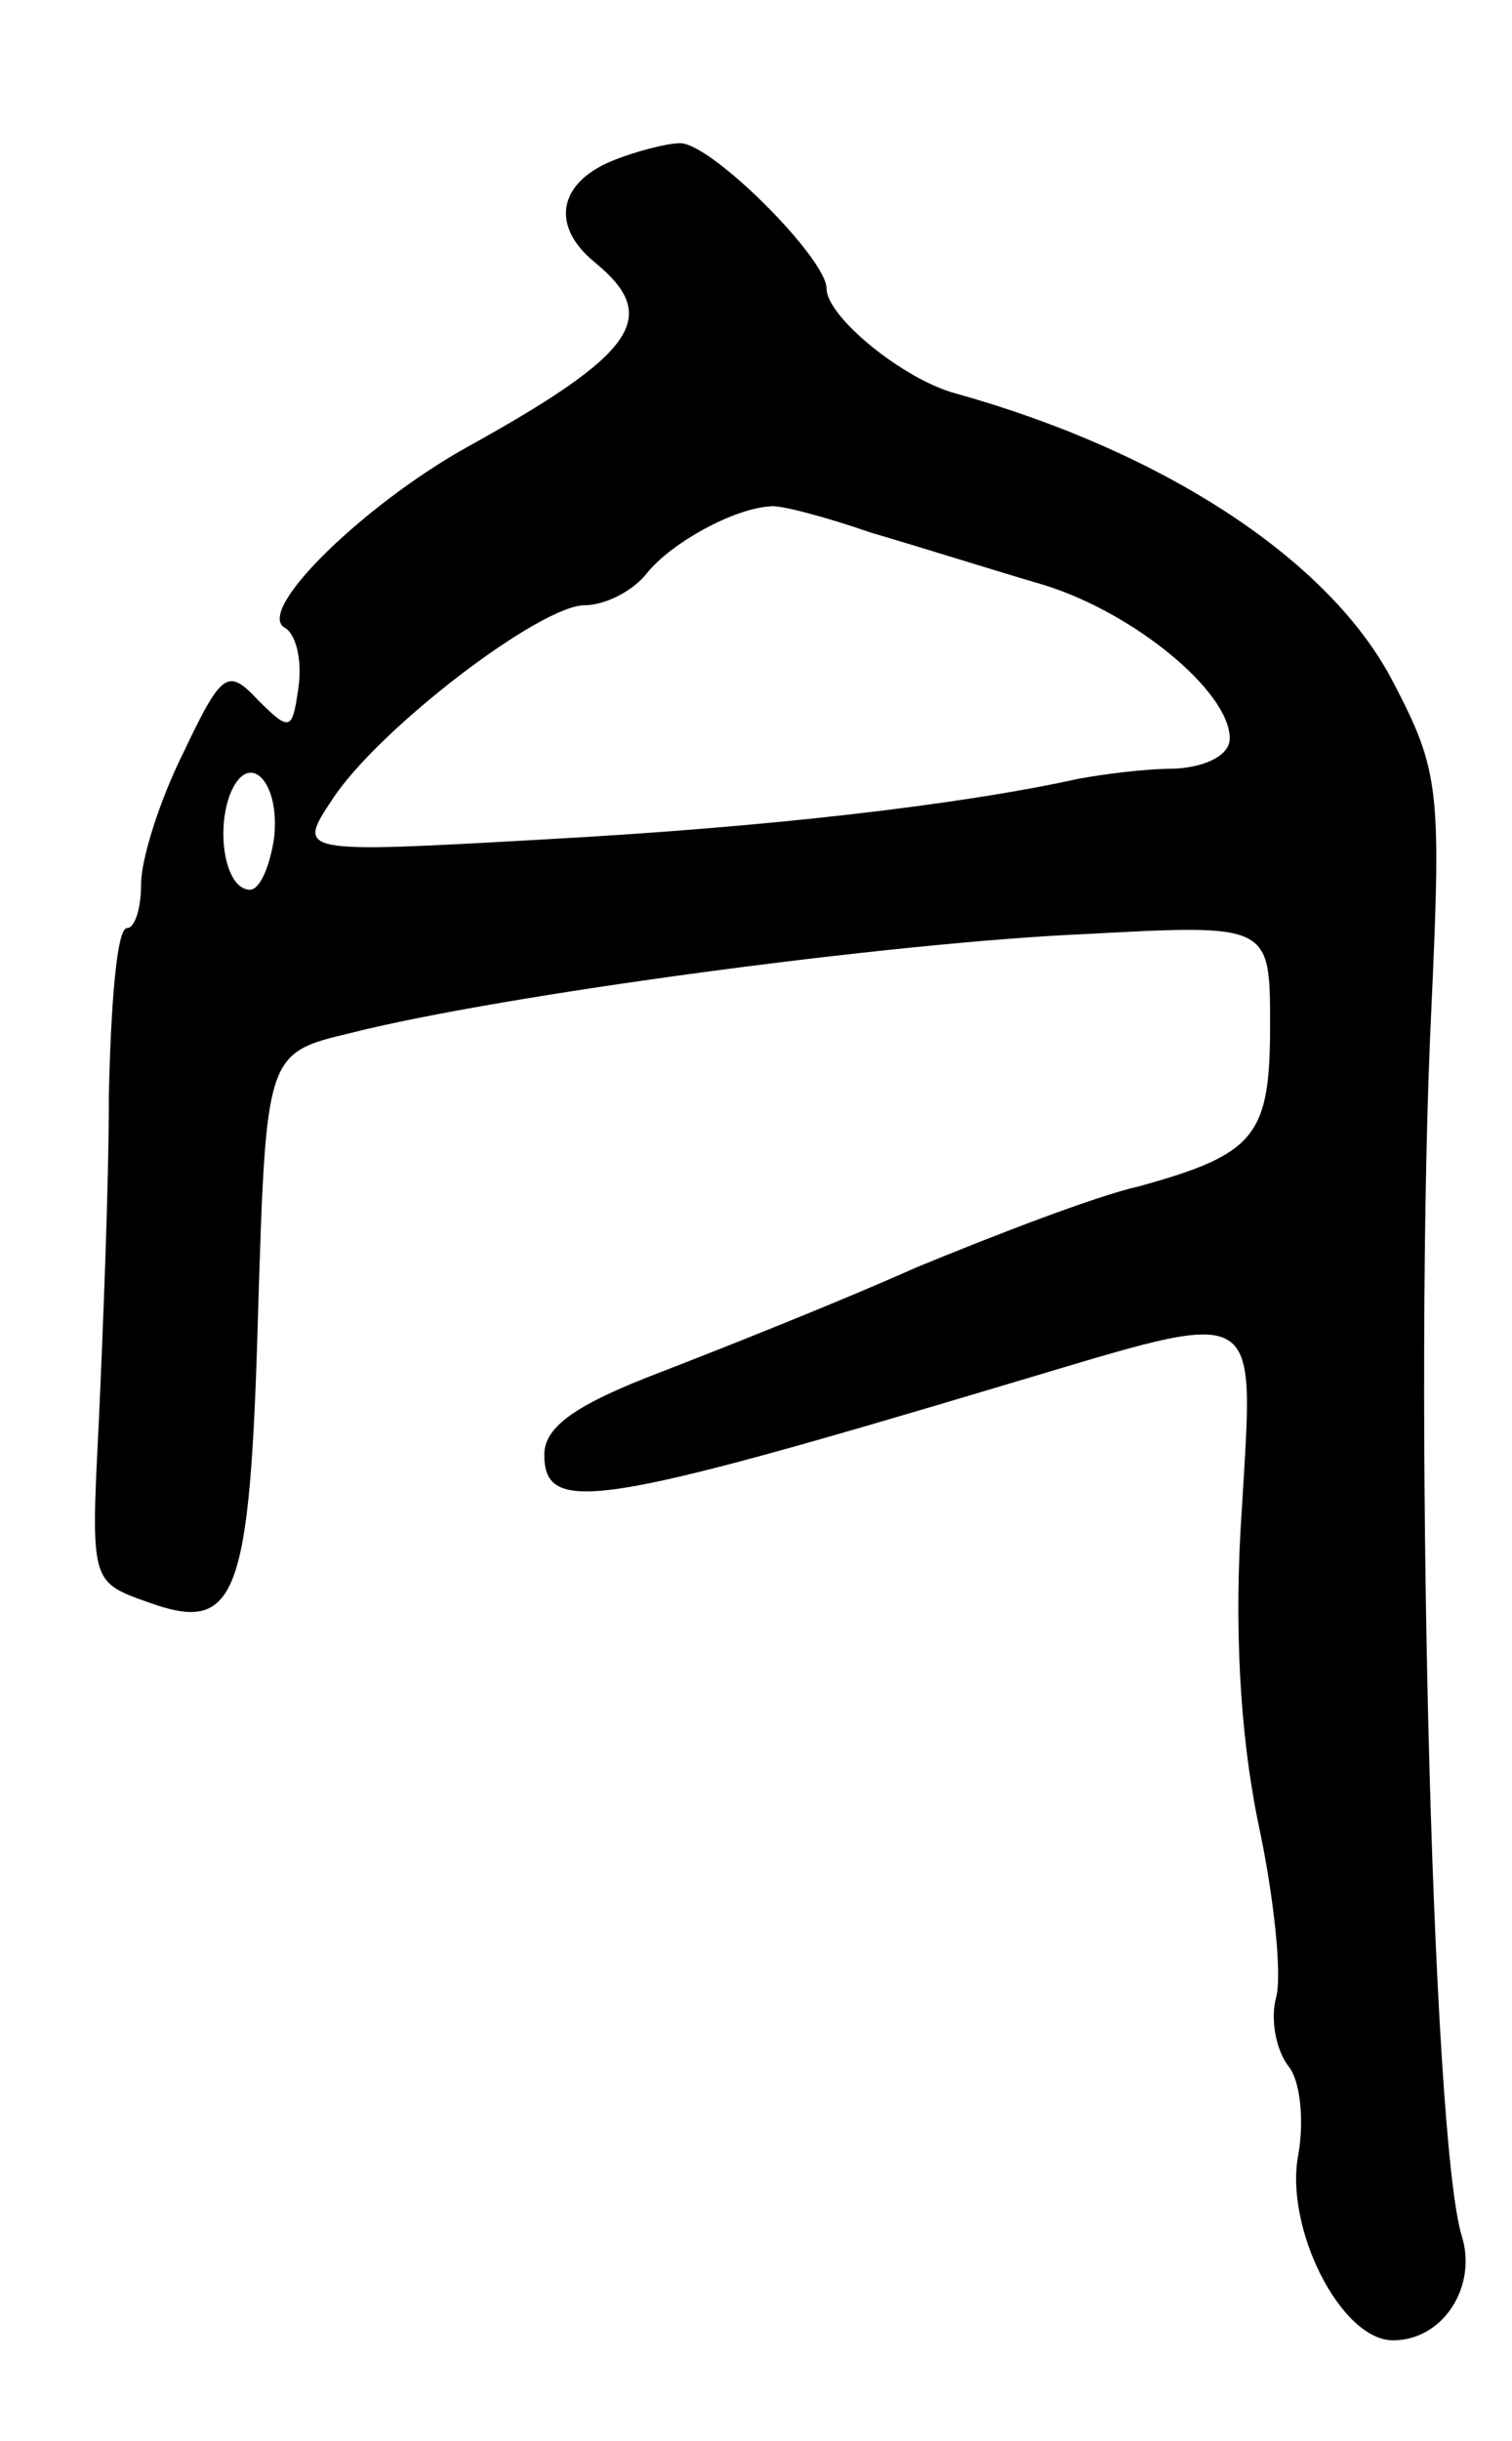 <svg version="1.0" xmlns="http://www.w3.org/2000/svg"
 width="75pt" height="121pt" viewBox="0 0 75 121"
 preserveAspectRatio="xMidYMid meet">
<g transform="translate(0,121) scale(0.1,-0.1)"
fill="#000000" stroke="none">
<path d="M303 1130 c-26 -11 -30 -32 -8 -50 33 -27 21 -45 -64 -92 -50 -28
-104 -80 -90 -89 6 -3 9 -17 7 -30 -3 -21 -4 -22 -20 -6 -15 16 -18 14 -37
-26 -12 -24 -21 -53 -21 -65 0 -12 -3 -22 -7 -22 -5 0 -8 -37 -9 -83 0 -45 -3
-118 -5 -162 -4 -79 -4 -79 24 -89 44 -16 51 0 55 143 4 129 4 129 46 139 75
19 270 45 364 49 92 5 92 5 92 -45 0 -55 -7 -64 -65 -80 -22 -5 -71 -24 -110
-40 -38 -17 -96 -40 -127 -52 -42 -16 -58 -27 -58 -41 0 -30 26 -26 230 35
128 38 122 42 116 -62 -4 -57 -1 -111 8 -155 8 -37 12 -76 9 -87 -3 -11 0 -26
6 -34 6 -7 8 -27 5 -44 -7 -36 21 -92 47 -92 25 0 42 27 34 52 -15 50 -24 422
-15 608 5 109 4 118 -19 162 -31 60 -113 114 -217 143 -26 7 -64 38 -64 52 0
15 -58 73 -73 72 -6 0 -22 -4 -34 -9z m129 -184 c24 -7 62 -19 86 -26 45 -14
92 -53 92 -76 0 -8 -11 -14 -27 -15 -16 0 -37 -3 -48 -5 -59 -13 -154 -24
-264 -30 -124 -7 -124 -7 -106 20 23 35 103 96 125 96 10 0 24 7 31 16 12 15
43 32 61 33 4 1 27 -5 50 -13z m-296 -151 c-2 -14 -7 -26 -12 -26 -12 0 -17
28 -10 47 9 23 25 7 22 -21z"/>
</g>
</svg>

